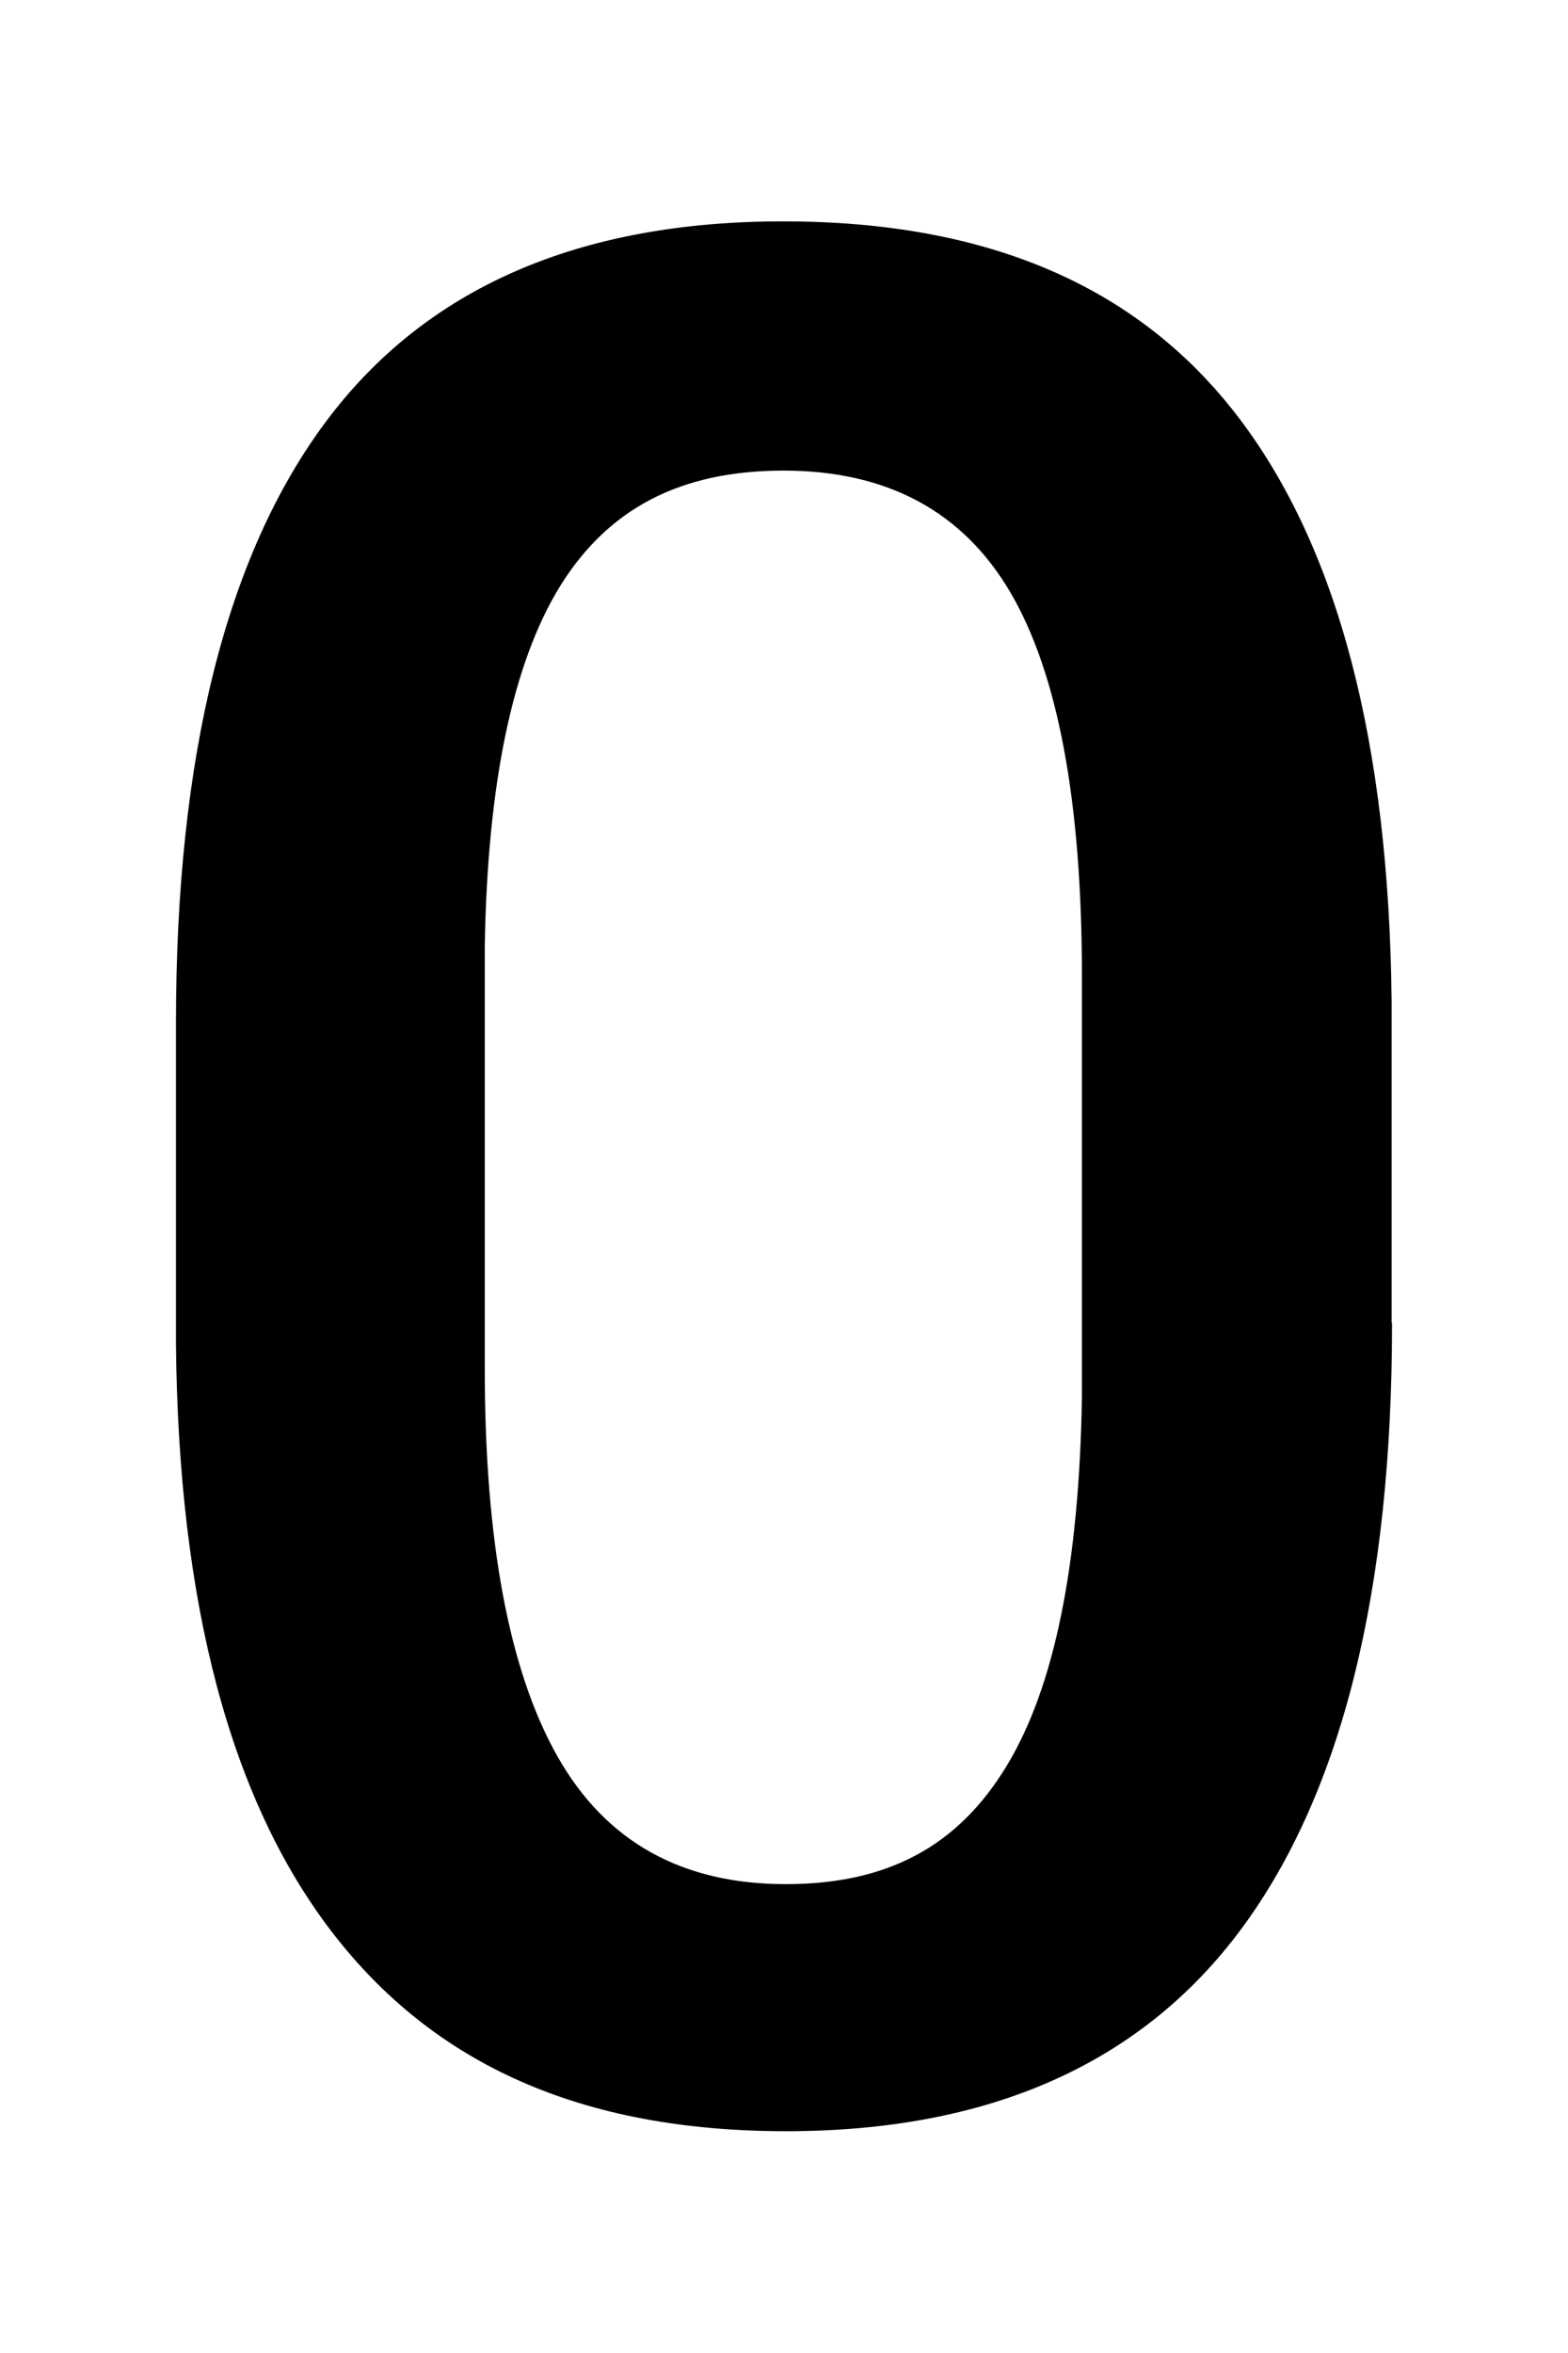 <?xml version="1.0" encoding="UTF-8"?>
<svg id="_レイヤー_1" data-name="レイヤー 1" xmlns="http://www.w3.org/2000/svg" viewBox="0 0 36 54">
    <path
        d="M31.96,30.37c0,6.13-1.15,10.76-3.44,13.87s-5.79,4.67-10.47,4.67-8.08-1.52-10.42-4.56-3.53-7.53-3.59-13.49v-7.38c0-6.13,1.15-10.73,3.44-13.8,2.29-3.07,5.8-4.6,10.5-4.6s8.15,1.49,10.44,4.48,3.47,7.46,3.53,13.42v7.38ZM24.84,22.4c0-4-.55-6.94-1.64-8.8-1.09-1.86-2.83-2.8-5.21-2.8s-4.03.88-5.13,2.65c-1.09,1.77-1.67,4.53-1.73,8.28v9.67c0,3.98.56,6.95,1.67,8.91s2.86,2.93,5.24,2.93,3.97-.9,5.07-2.71,1.67-4.63,1.73-8.48v-9.64Z" />
</svg>
